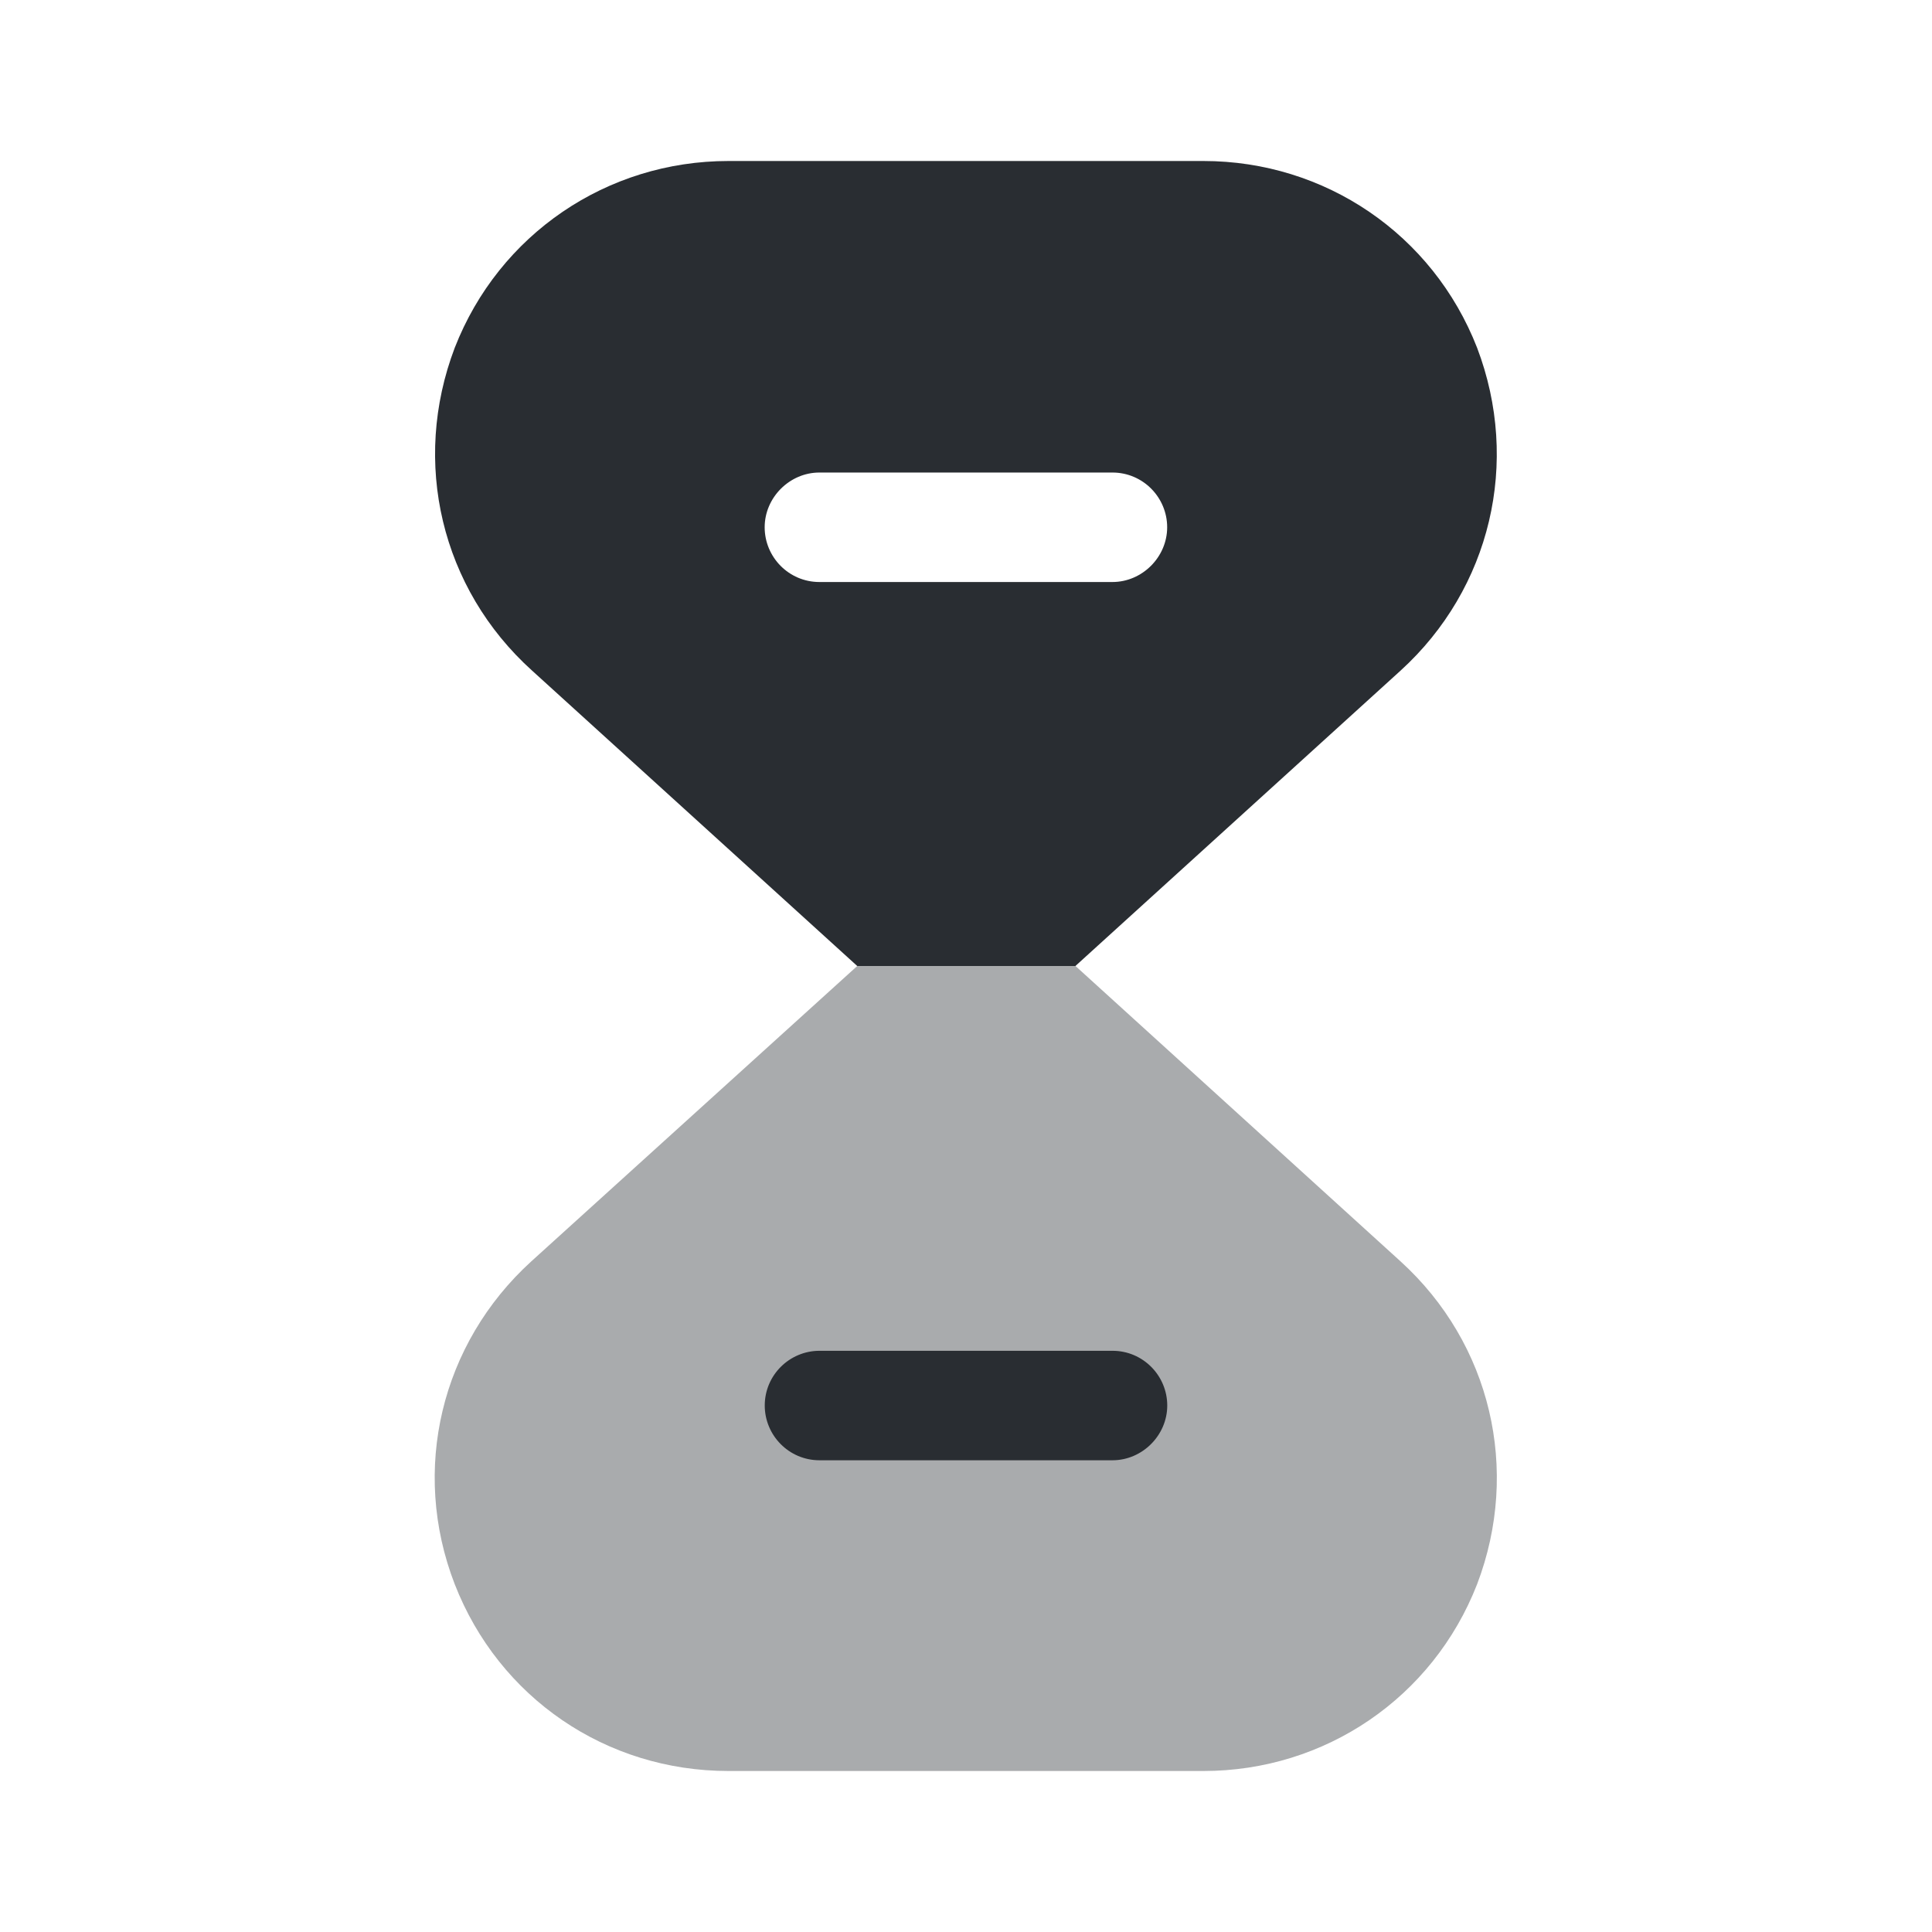 <svg width="24" height="24" viewBox="0 0 24 24" fill="none" xmlns="http://www.w3.org/2000/svg">
<path opacity="0.4" d="M18.349 19.68C17.799 21.09 16.459 22 14.95 22H9.049C7.529 22 6.199 21.09 5.649 19.68C5.099 18.26 5.479 16.69 6.599 15.67L10.649 12H13.36L17.399 15.67C18.52 16.69 18.89 18.26 18.349 19.68Z" fill="#292D32"/>
<path d="M13.82 18.14H10.18C9.8 18.14 9.5 17.83 9.5 17.46C9.5 17.08 9.81 16.78 10.18 16.78H13.82C14.2 16.78 14.5 17.09 14.5 17.46C14.5 17.83 14.19 18.14 13.82 18.14Z" fill="#292D32"/>
<path d="M18.349 4.32C17.799 2.91 16.459 2 14.949 2H9.049C7.539 2 6.199 2.91 5.649 4.32C5.109 5.74 5.479 7.31 6.609 8.33L10.649 12H13.359L17.399 8.33C18.519 7.31 18.889 5.74 18.349 4.32ZM13.819 7.23H10.179C9.799 7.23 9.499 6.92 9.499 6.55C9.499 6.18 9.809 5.87 10.179 5.87H13.819C14.199 5.87 14.499 6.18 14.499 6.55C14.499 6.92 14.189 7.23 13.819 7.23Z" fill="#292D32"/>
</svg>
